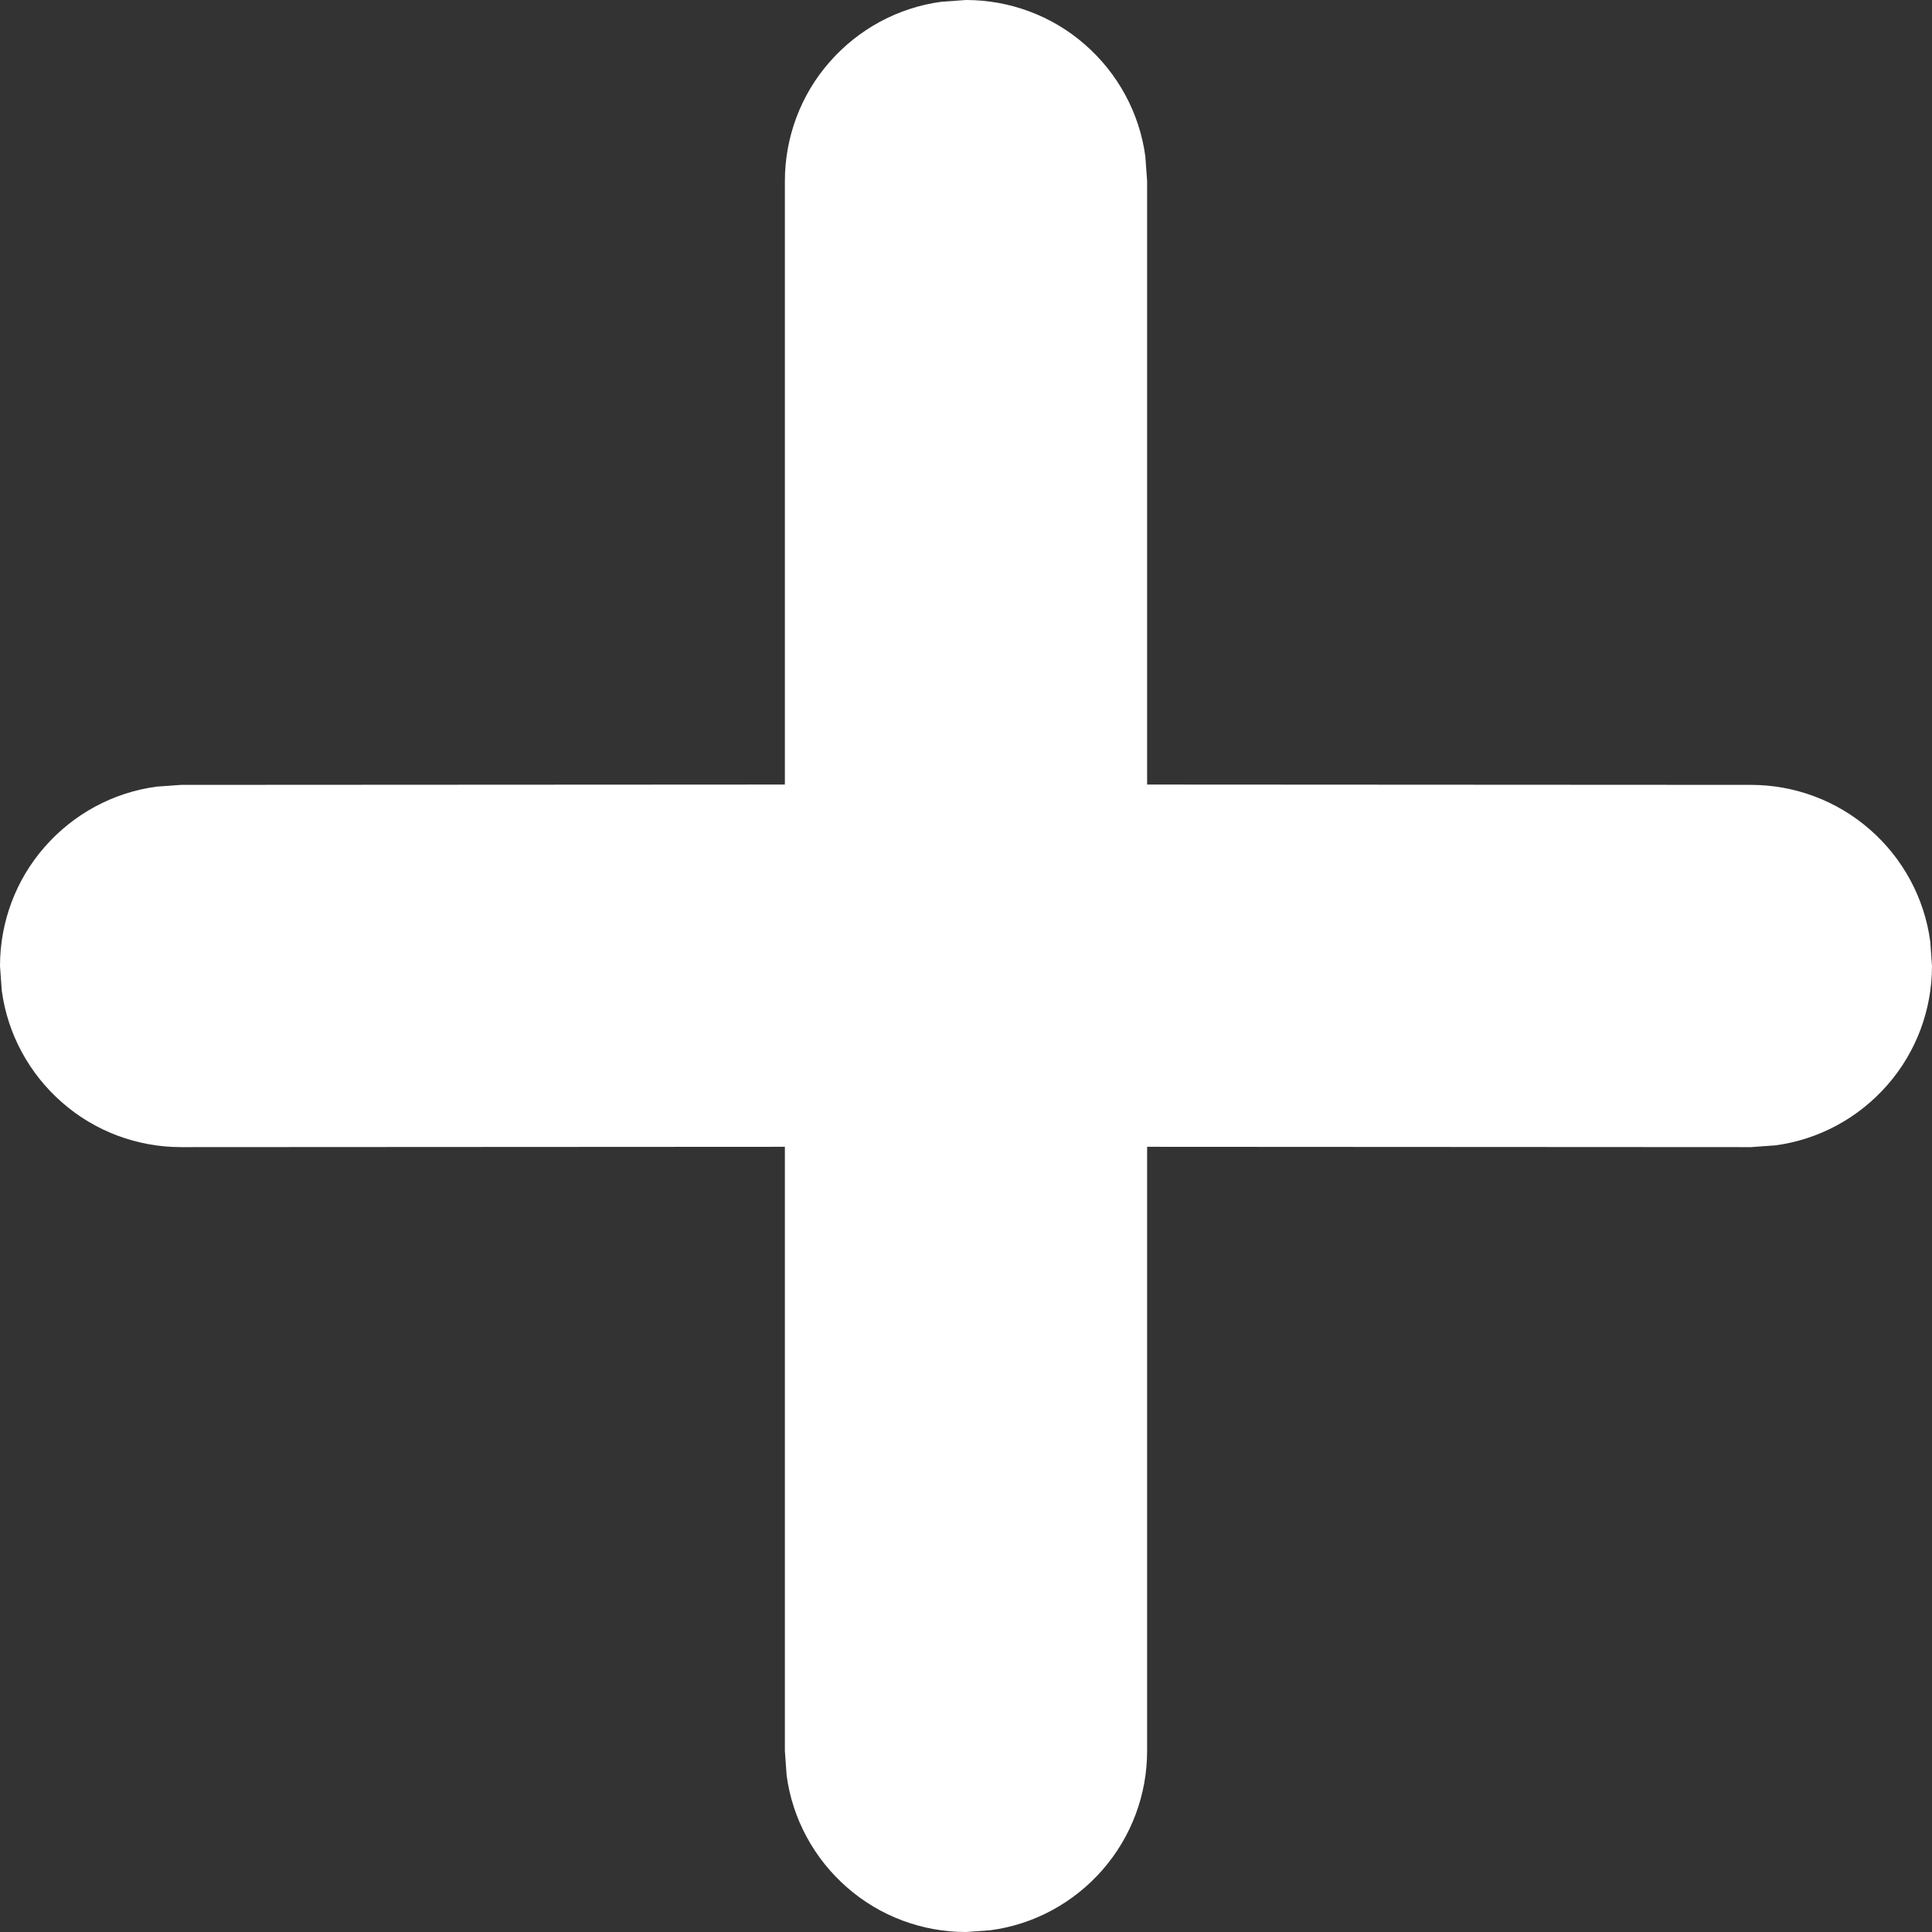 <svg width="12" height="12" viewBox="0 0 12 12" fill="none" xmlns="http://www.w3.org/2000/svg">
<rect x="0" y="0" width="12" height="12" fill="#333333" stroke="none"/>
<path d="M5.847 0.011L6 0C6.272 1.14643e-05 6.535 0.098 6.739 0.277C6.944 0.456 7.078 0.703 7.114 0.972L7.125 1.125V4.873L10.875 4.875C11.147 4.875 11.409 4.973 11.614 5.152C11.819 5.331 11.953 5.578 11.989 5.847L12 6C12 6.272 11.902 6.535 11.723 6.739C11.544 6.944 11.297 7.078 11.028 7.114L10.875 7.125L7.125 7.123V10.875C7.125 11.147 7.027 11.409 6.848 11.614C6.669 11.819 6.422 11.953 6.153 11.989L6 12C5.728 12 5.465 11.902 5.261 11.723C5.056 11.544 4.922 11.297 4.886 11.028L4.875 10.875V7.123L1.125 7.125C0.853 7.125 0.59 7.027 0.386 6.848C0.181 6.669 0.047 6.422 0.011 6.153L0 6C1.14643e-05 5.728 0.098 5.465 0.277 5.261C0.456 5.056 0.703 4.922 0.972 4.886L1.125 4.875L4.875 4.873V1.125C4.875 0.853 4.973 0.59 5.152 0.386C5.331 0.181 5.578 0.047 5.847 0.011L6 0L5.847 0.011Z" fill="white"/>
</svg>
